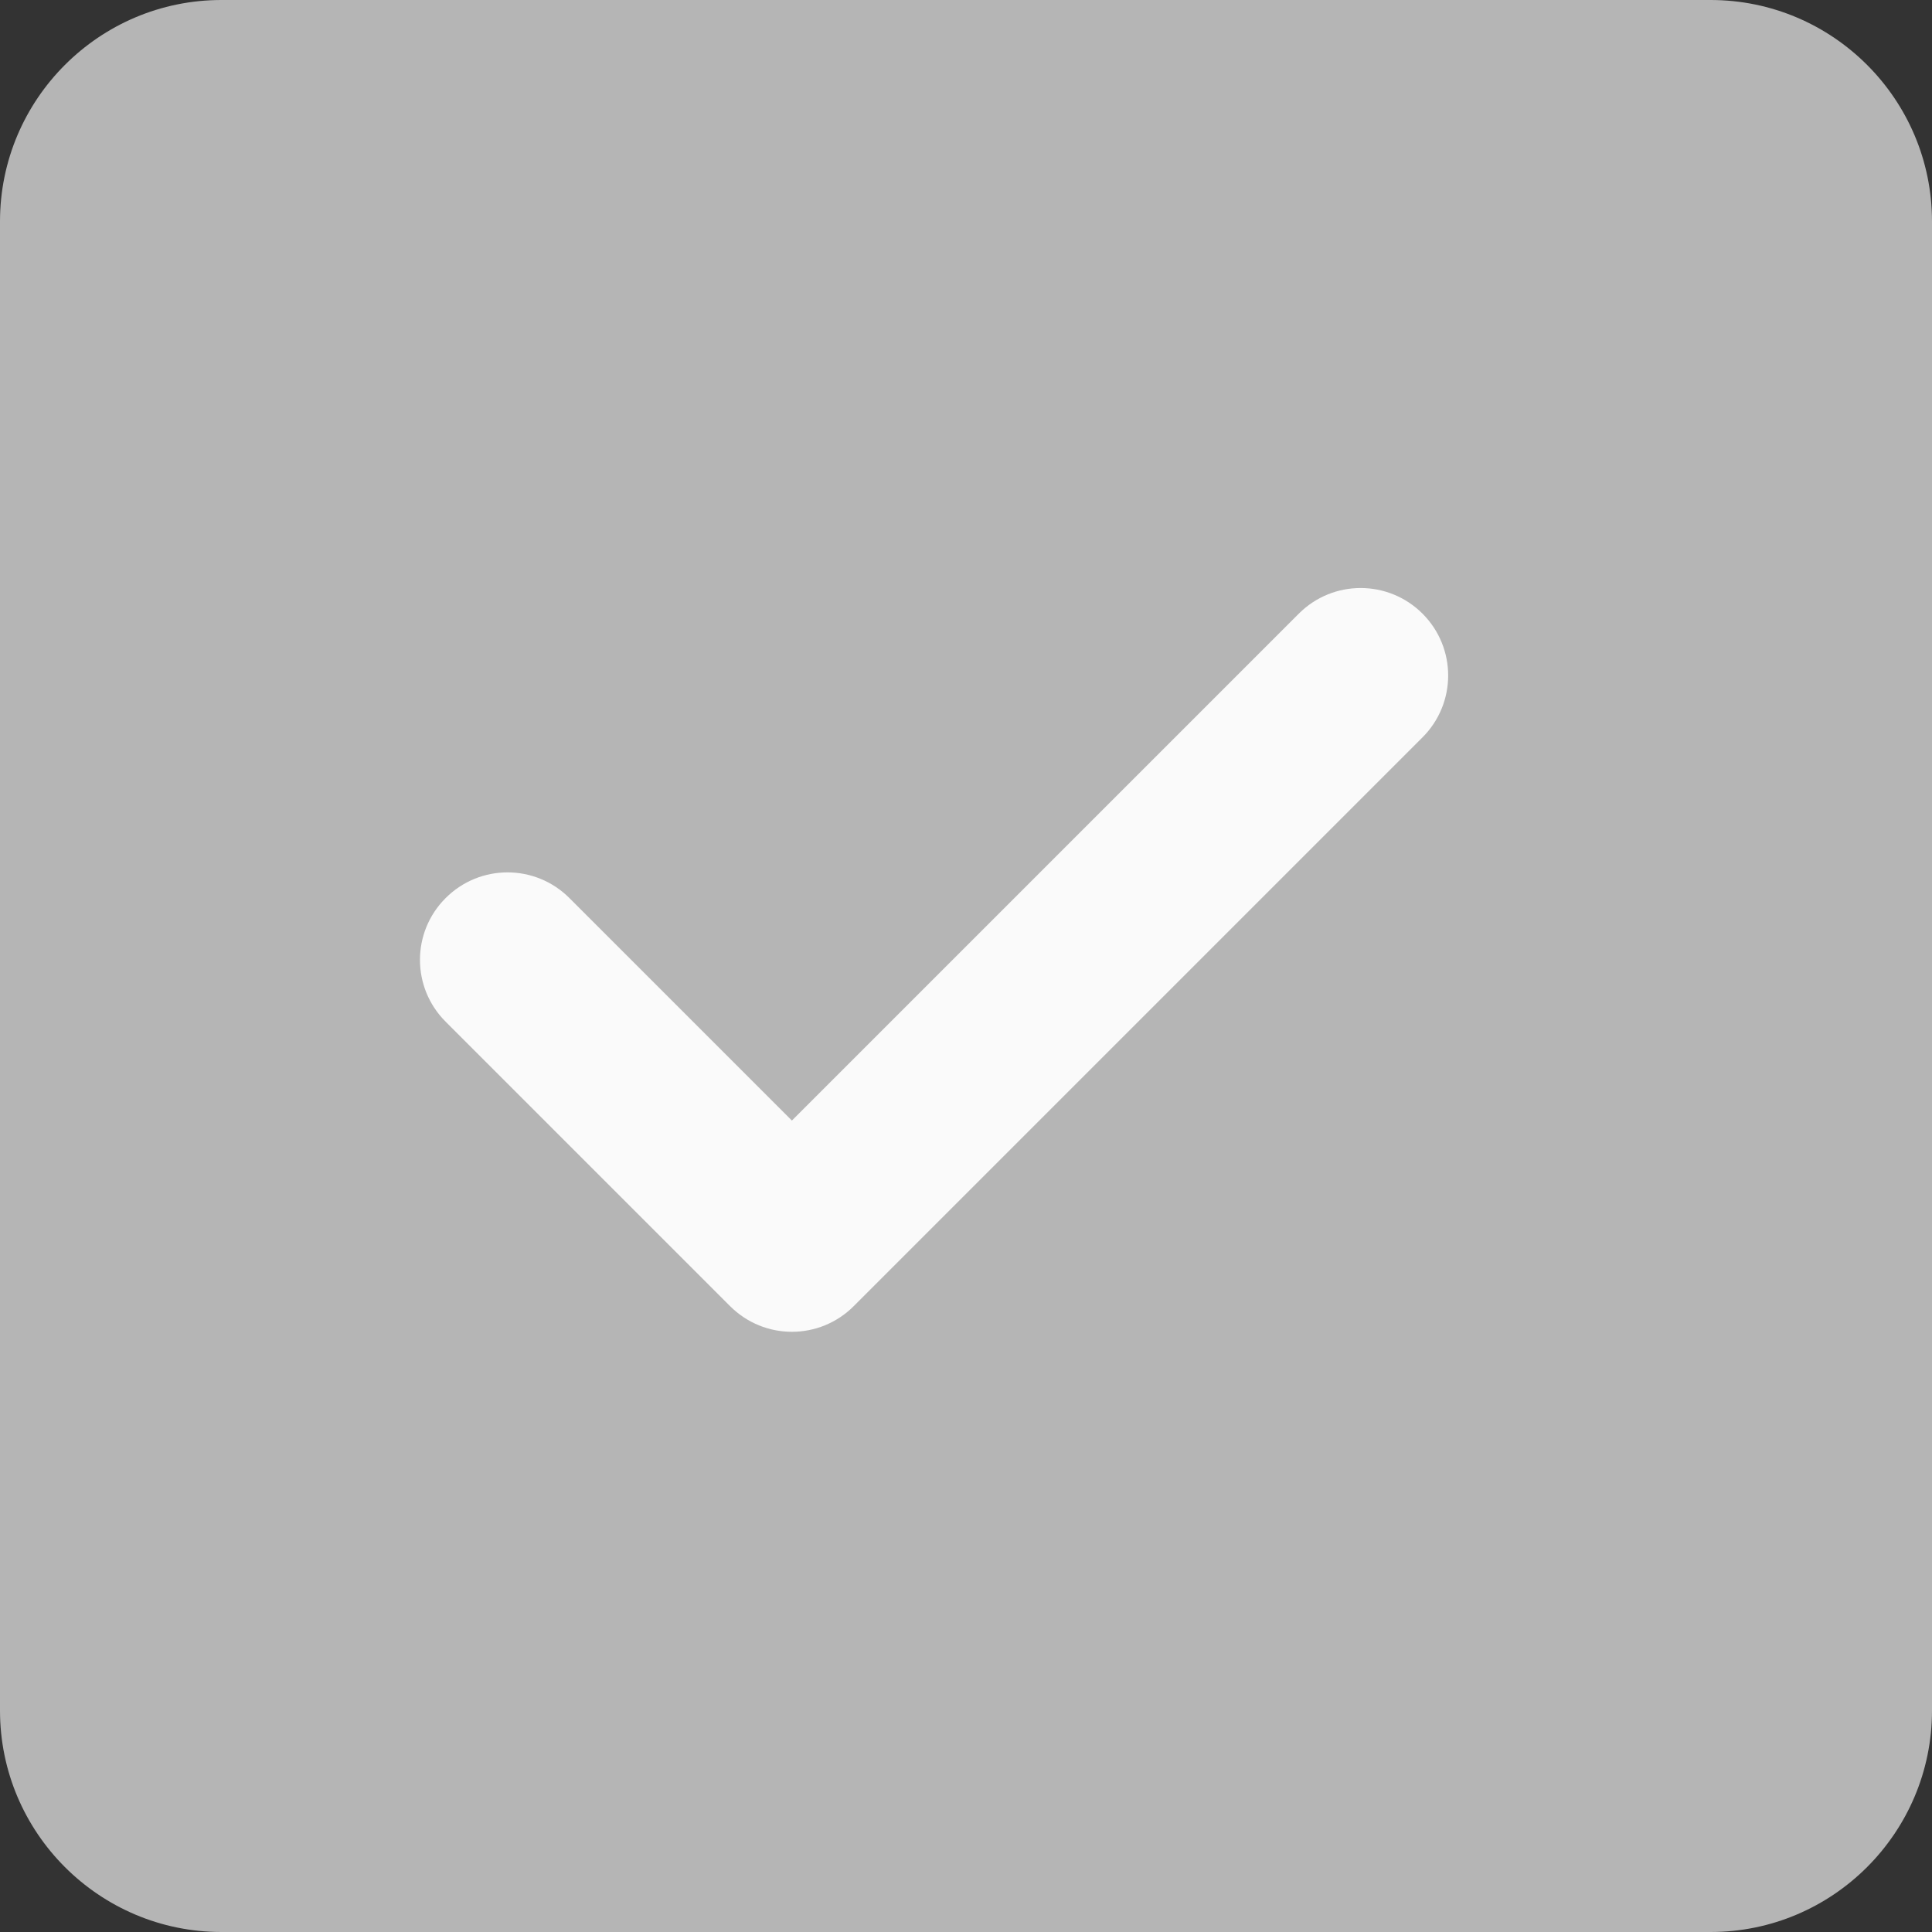 <svg xmlns="http://www.w3.org/2000/svg" width="18" height="18" viewBox="0 0 18 18">
  <rect x="0" y="0" width="18" height="18" fill="#333333" stroke="none"/>
  <g fill="none">
    <path fill="#B5B5B5" d="M18,2.063 C18,0.925 17.075,0 15.937,0 L2.063,0 C0.925,0 0,0.925 0,2.063 L0,15.937 C0,17.075 0.925,18 2.063,18 L15.937,18 C17.075,18 18,17.075 18,15.937 L18,2.063 Z"/>
    <path fill="#FAFAFA" d="M13.253,5.717 C13.572,6.036 13.572,6.551 13.253,6.87 L7.954,12.169 C7.795,12.328 7.587,12.408 7.378,12.408 C7.169,12.408 6.961,12.328 6.802,12.169 L4.152,9.519 C3.833,9.201 3.833,8.685 4.152,8.367 C4.471,8.048 4.986,8.048 5.305,8.367 L7.378,10.44 L12.101,5.717 C12.419,5.399 12.934,5.399 13.253,5.717 Z"/>
  </g>
</svg>
